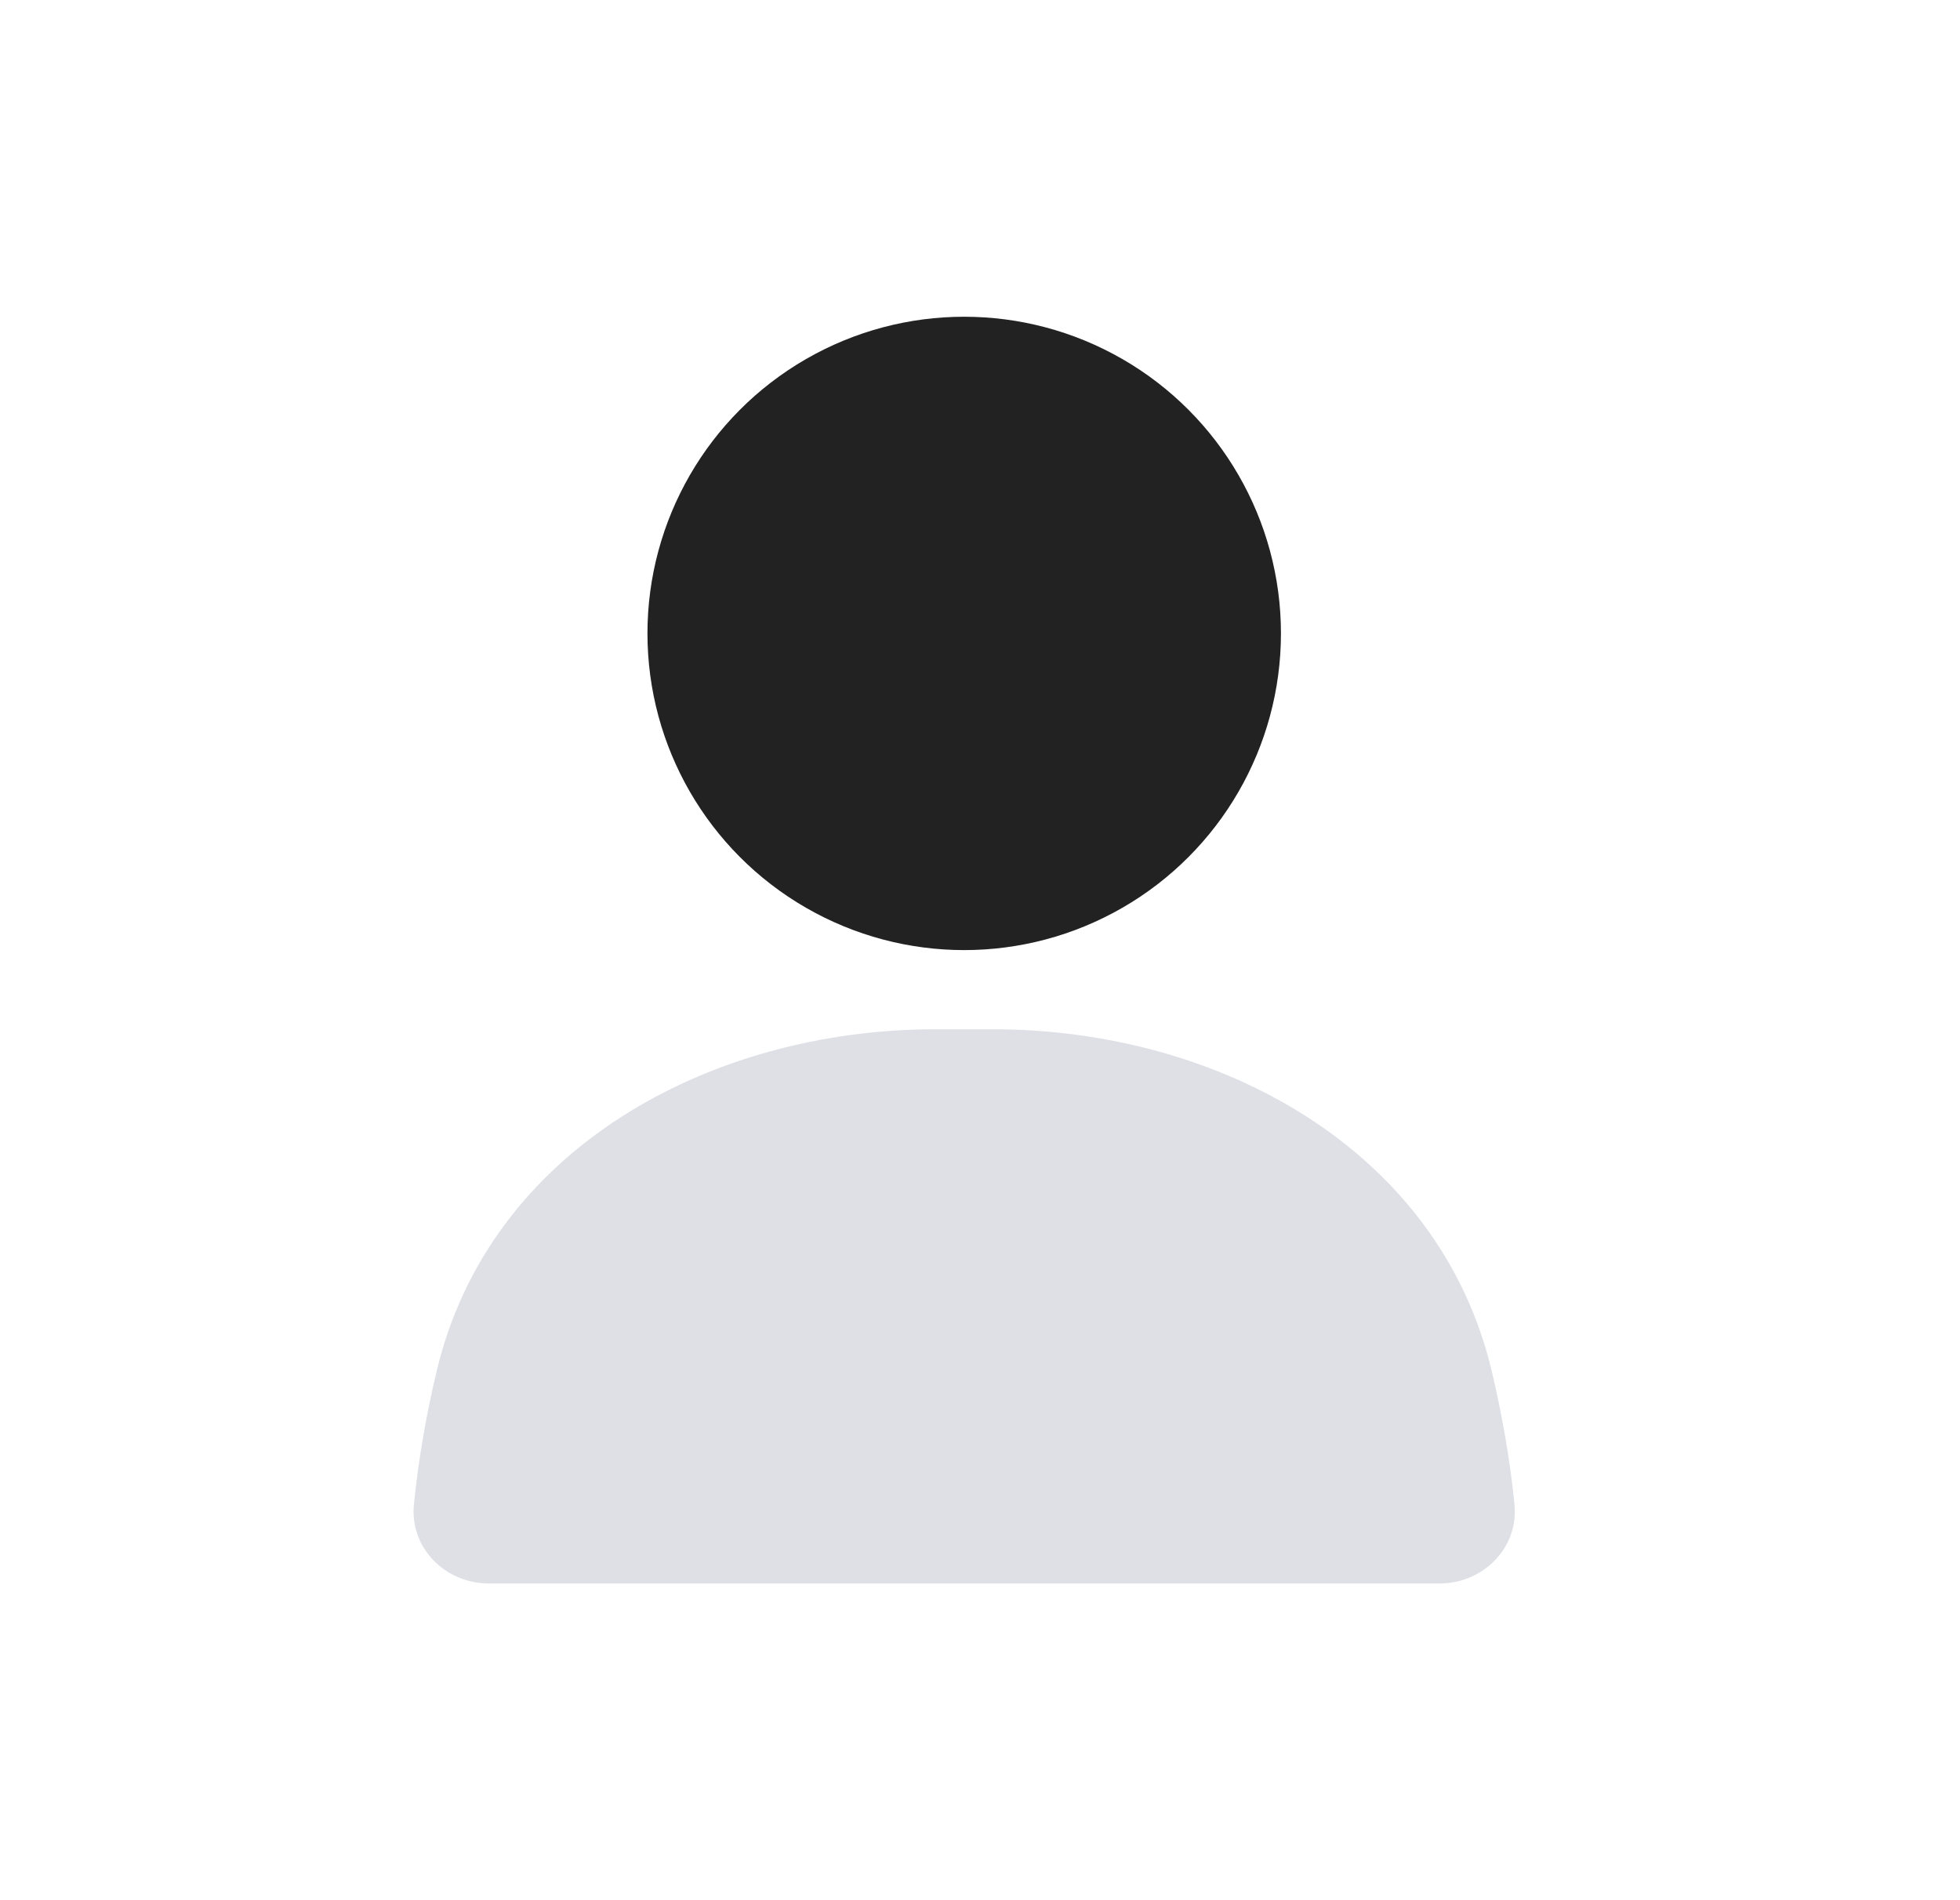 <svg width="33" height="32" viewBox="0 0 33 32" fill="none" xmlns="http://www.w3.org/2000/svg">
<circle cx="16.234" cy="10.667" r="5.333" fill="#222222"/>
<path d="M7.351 23.094C8.232 19.369 11.93 17.333 15.757 17.333H16.71C20.538 17.333 24.235 19.369 25.117 23.094C25.287 23.815 25.423 24.569 25.499 25.335C25.572 26.068 24.97 26.667 24.234 26.667H8.234C7.497 26.667 6.896 26.068 6.969 25.335C7.045 24.569 7.18 23.815 7.351 23.094Z" fill="#7E869E" fill-opacity="0.25"/>
</svg>
